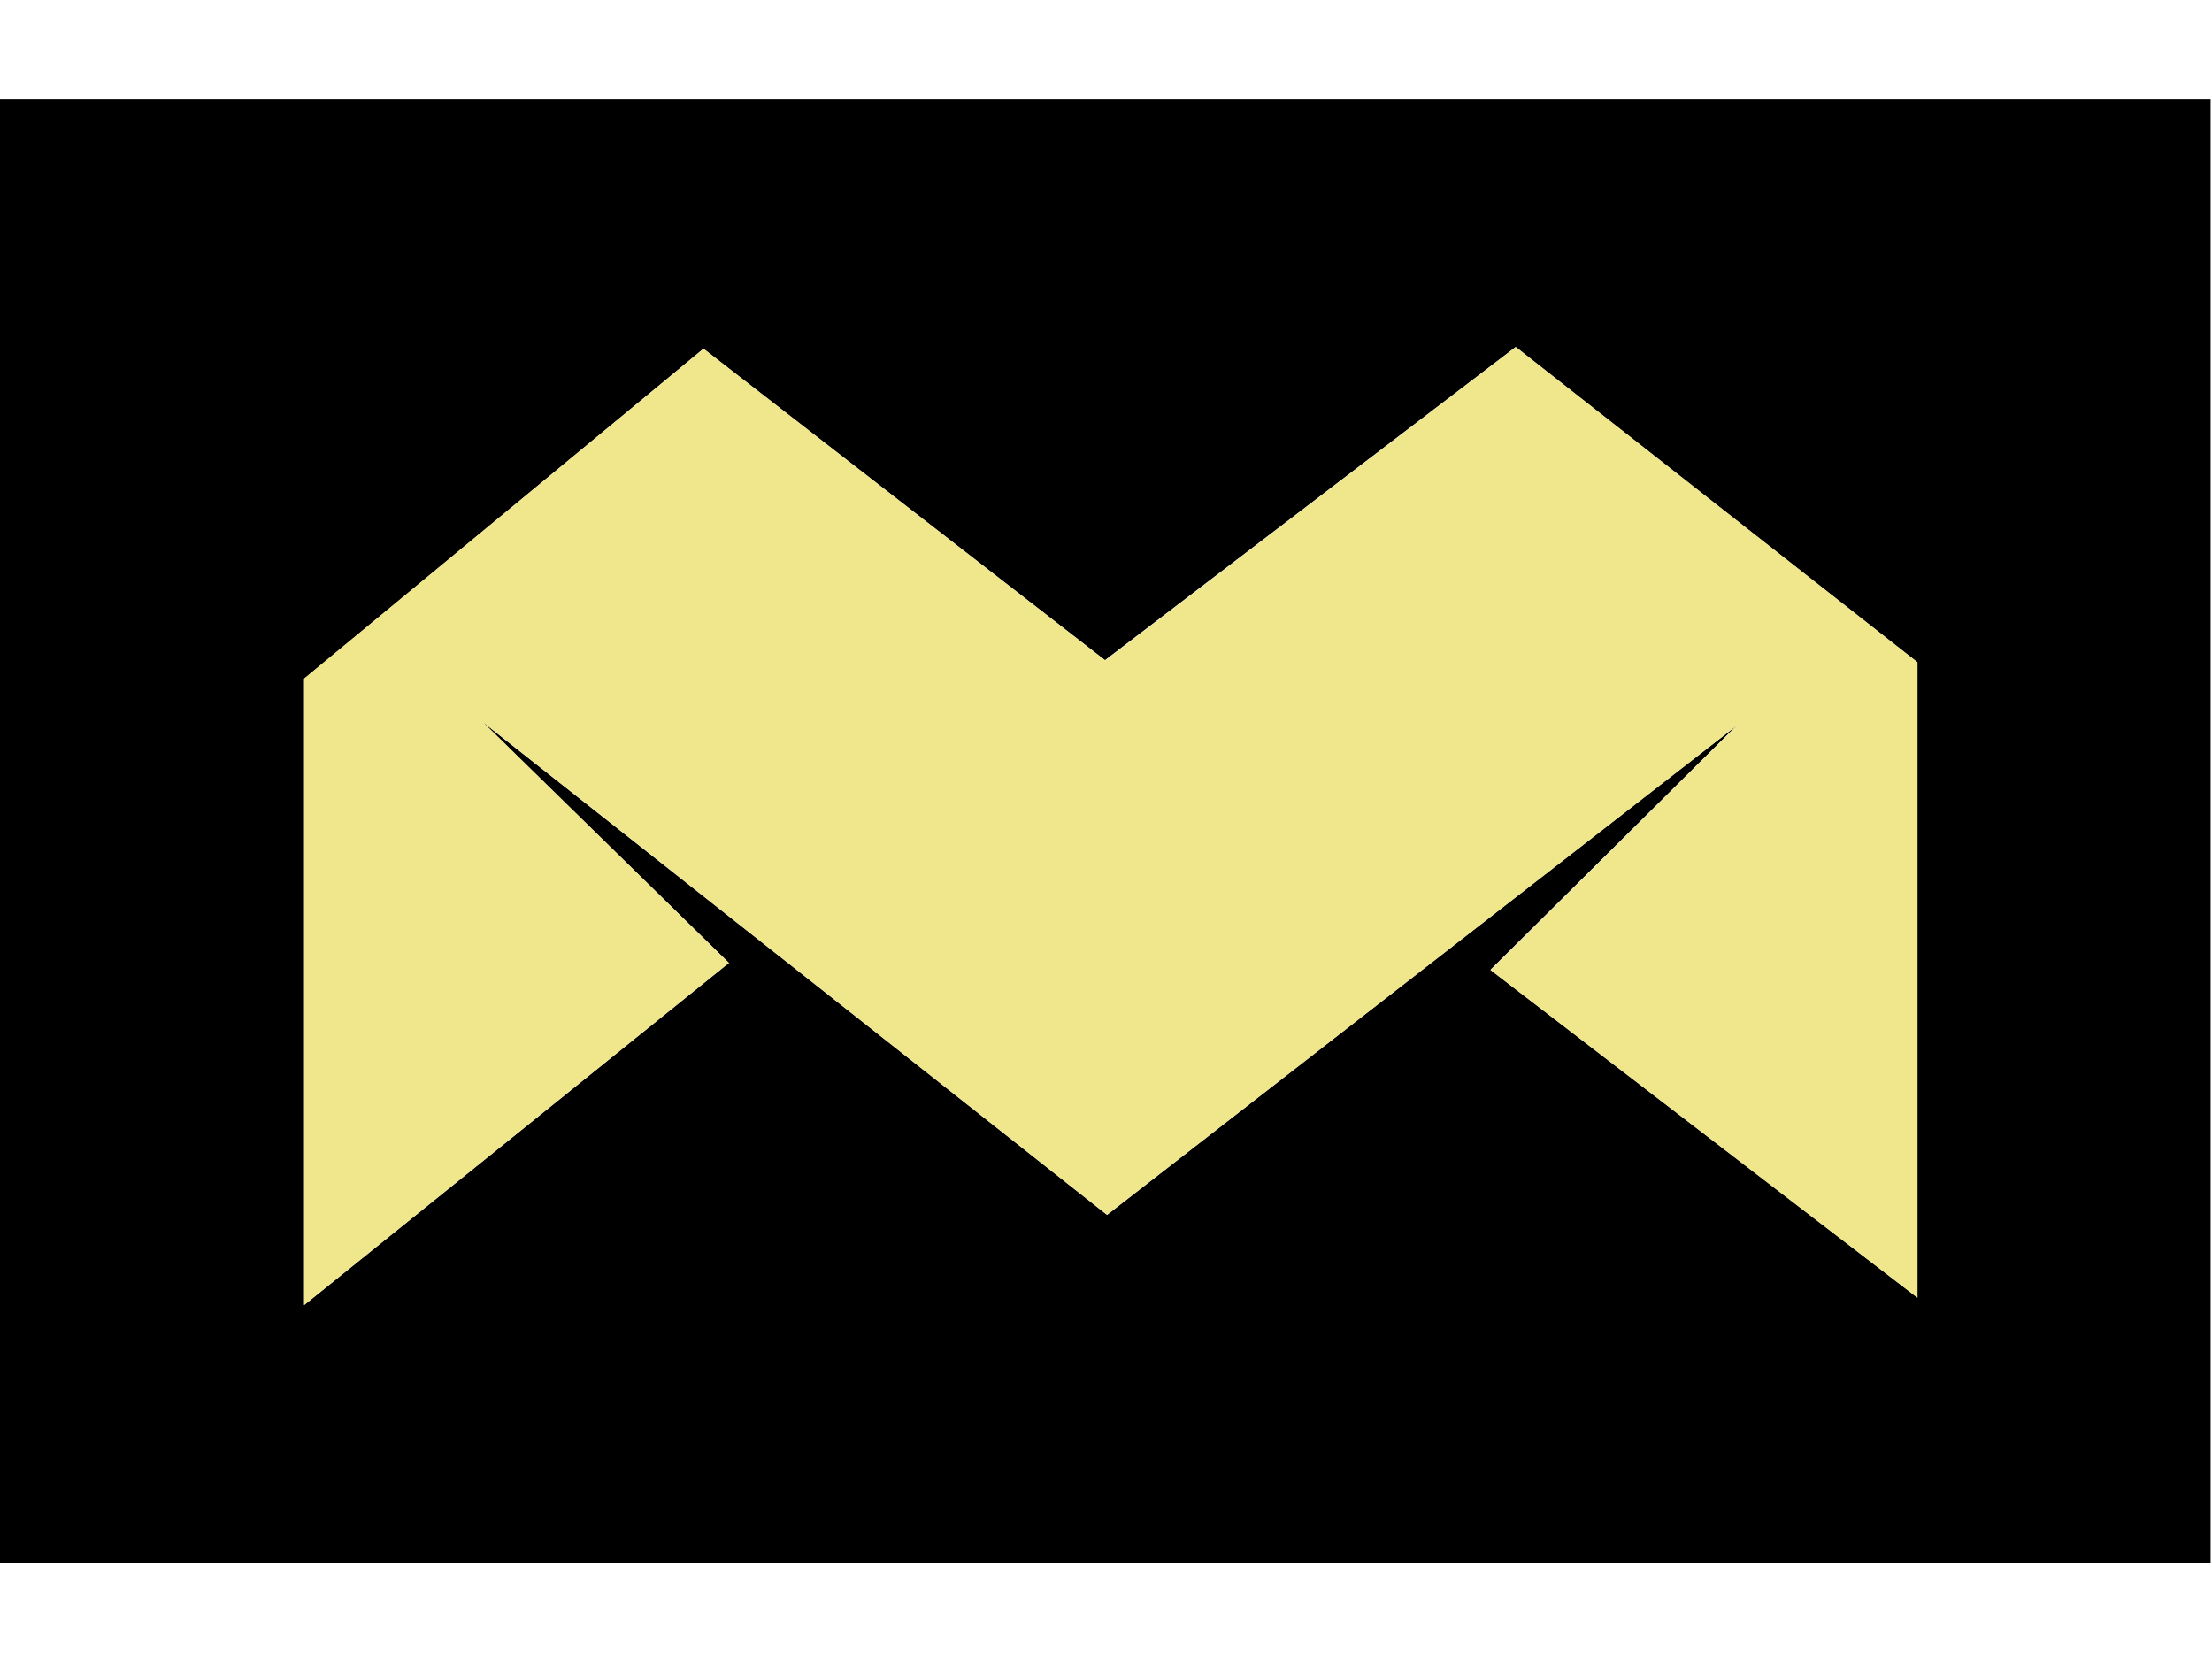 <?xml version="1.0" encoding="utf-8"?>
<!-- Generator: Adobe Illustrator 18.1.1, SVG Export Plug-In . SVG Version: 6.00 Build 0)  -->
<svg version="1.1" id="Layer_1" xmlns:svg="http://www.w3.org/2000/svg"
	 xmlns="http://www.w3.org/2000/svg" xmlns:xlink="http://www.w3.org/1999/xlink" x="0px" y="0px" viewBox="0 0 640 480"
	 enable-background="new 0 0 640 480" xml:space="preserve">
<rect id="svgEditorBackground" y="28.2" fill="none" width="640" height="423.5"/>
<g id="workspace">
</g>
<g transform="matrix(1 0 0 1 -7.105427357601002e-15 -1.7763568394002505e-15)">
	<g id="_x23_fafafaff">
		<path id="svg_1" d="M-0.4,28.7h640v423.5h-640V28.7 M88,196.4v181.2l122.9-99l-71.4-69.8l180.8,142.7l182.3-141.7l-71.4,70.8
			l123.5,94.8V191.6l-116.2-91.2l-118.8,90.6l-116.2-90.1L88,196.4L88,196.4z"/>
	</g>
	<g id="_x23_77787c">
	</g>
</g>
<polygon id="e1_polygon" fill="#F0E68C" points="88,377.6 88,196.3 203.6,100.9 319.8,191.1 438.6,100.4 554.8,191.6 554.8,375.5 
	431.3,280.7 502.7,209.8 320.3,351.5 139.6,208.8 210.9,278.6 "/>
</svg>
<!--
	 <svg xmlns="http://www.w3.org/2000/svg" xmlns:xlink="http://www.w3.org/1999/xlink" version="1.1" class="svg-logo" pagealignment="none" x="0px" y="0px" width="100%" height="100%" viewBox="0 0 136 90" enable-background="new 0 0 136 90" xml:space="preserve" xmlns:svg="http://www.w3.org/2000/svg">
 	<defs id="svgEditorDefs">
 		<polygon id="svgEditorPolygonDefs" stroke="black" fill="khaki" style="vector-effect: non-scaling-stroke; stroke-width: 1px;"></polygon>
 	</defs>
 	<rect id="svgEditorBackground" x="0" y="0" width="136" height="90" style="fill: none; stroke: none;"></rect>
 	<defs></defs>
 	<style type="text/css"></style><style type="text/css"></style>
      <defs>
          <radialGradient id="smallGradient" fy="3.3%">
            <stop offset="0%" stop-color="#f4c708"></stop>
            <stop offset="100%" stop-color="#f7e69a"></stop>
            <animate attributeName="fy" dur="700ms" from="90%" to="0%" repeatCount="indefinite"></animate>
          </radialGradient>
          <radialGradient id="largeGradient" fy="3.3%">
            <stop offset="0%" stop-color="#ff8806"></stop>
            <stop offset="100%" stop-color="#d9574a"></stop>
            <animate attributeName="fy" dur="700ms" from="90%" to="0%" repeatCount="indefinite"></animate>
          </radialGradient>
      </defs>

<g type="LAYER" name="workspace" id="workspace" locked="true"></g>
<g transform="matrix(1 0 0 1 -7.105427357601002e-15 -1.7763568394002505e-15)">
<g class="silo" id="#fafafaff">
  <path id="svg_1" width="136" height="90" stroke-miterlimit="3" stroke="none" style="" transform="" d="M 0 0 L 136 0 L 136 90 L 0 90 L 0 0 M 18.79 35.71 C 18.6662 48.7995 18.5475 61.1478 18.35 74.22 C 27.36 68.05 35.74 60.99 44.15 54.05 C 39.59 48.6 34 44.16 29.16 38.98 C 42.46 48.54 54.9 59.25 67.7079 69.1407 C 81.2 59.33 93.59 48.62 106.79 38.97 C 102.22 44.35 96.59 48.69 91.89 53.96 C 100.37 60.79 108.79 67.73 117.63 74.1 C 117.69 61.21 117.81 48.31 117.58 35.42 C 109.32 29.04 101.25 22.43 92.97 16.07 C 84.42 22.25 76.61 29.4 68 35.5 C 59.39 29.4 51.59 22.25 43.02 16.08 C 34.98 22.65 26.1464 29.6834 18.785 35.6201 Z"></path>
</g>
<g id="#77787c"></g></g>
<polygon id="e1_polygon" style="vector-effect: non-scaling-stroke;" points="18.4059 74.8339 18.738 35.4244 42.9815 16.0517 67.6679 35.203 92.9077 15.941 117.594 35.3137 117.594 74.3911 91.3579 54.2435 106.524 39.1882 67.7786 69.2989 29.3653 38.9668 44.5314 53.8007" fill="khaki"></polygon></svg>
-->